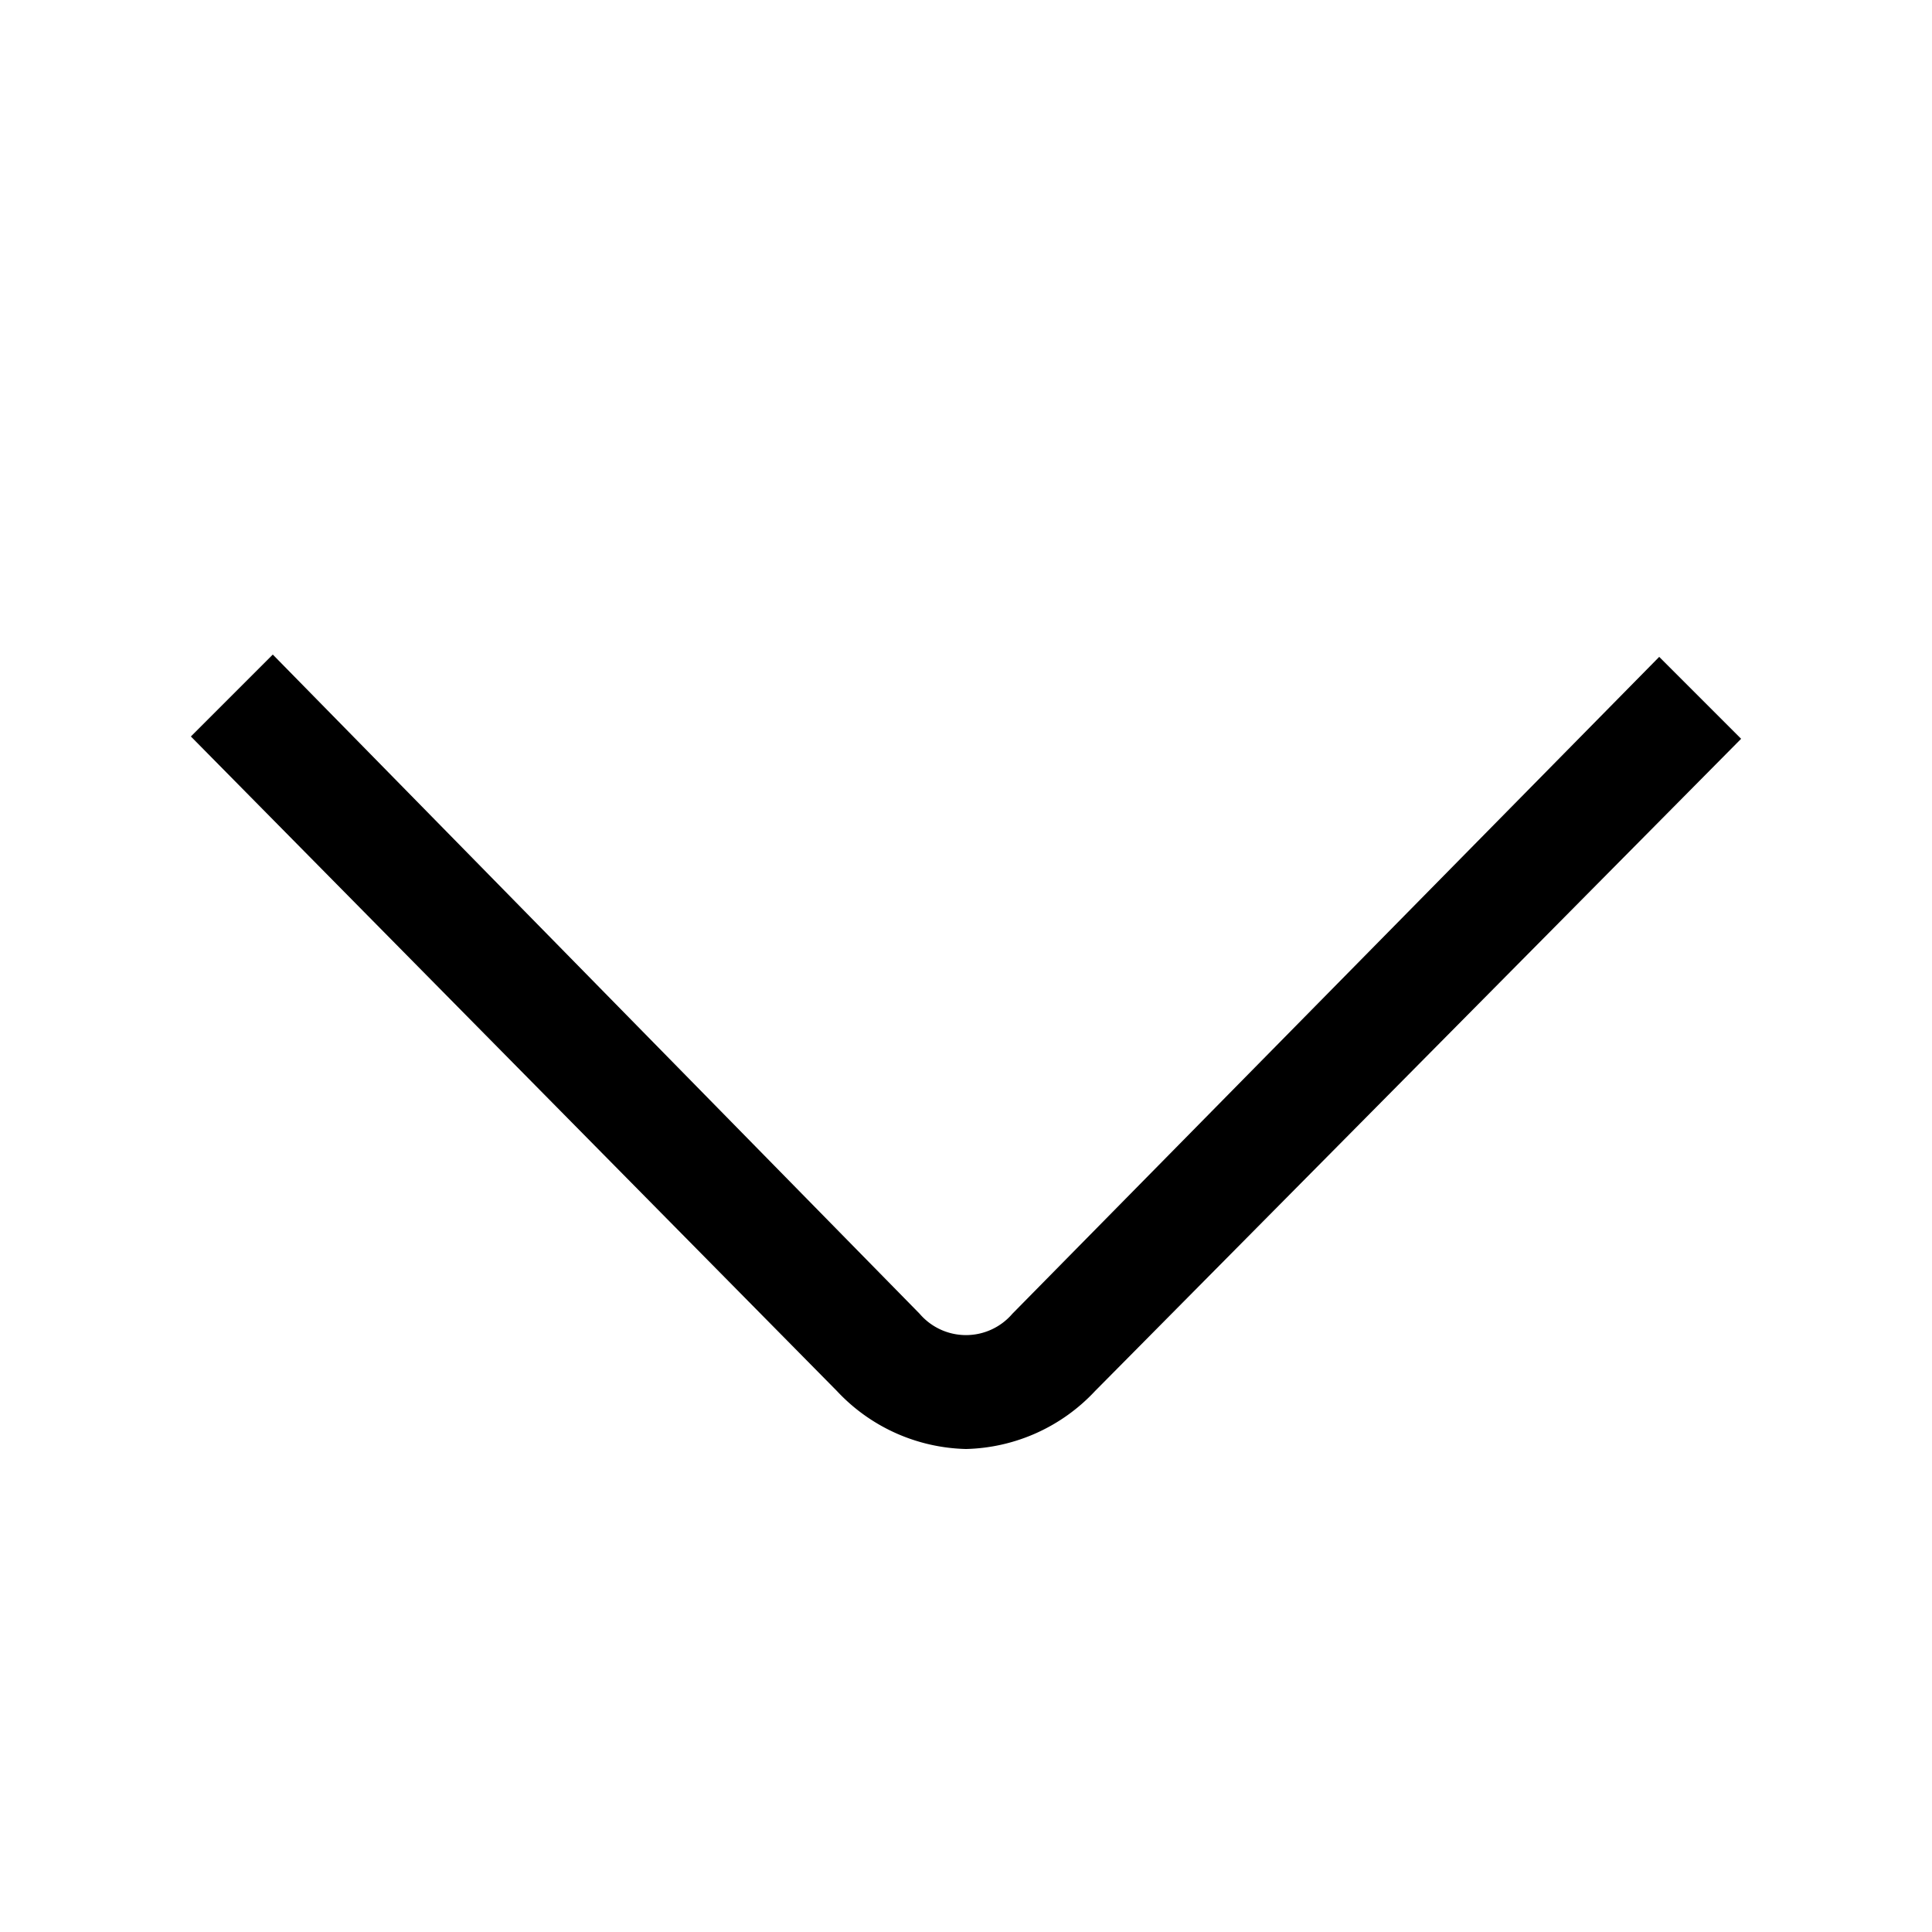 <svg xmlns="http://www.w3.org/2000/svg" viewBox="0 0 25 25"><path d="M12.5,18.75A2.36,2.36,0,0,1,10.83,18L2.47,9.53,3.53,8.47,11.9,17a.79.79,0,0,0,1.2,0l8.37-8.5,1.06,1.06L14.17,18A2.36,2.36,0,0,1,12.5,18.75Z" style="fill:currentColor;stroke:none;stroke-miterlimit:10;stroke-width:0px"/></svg>